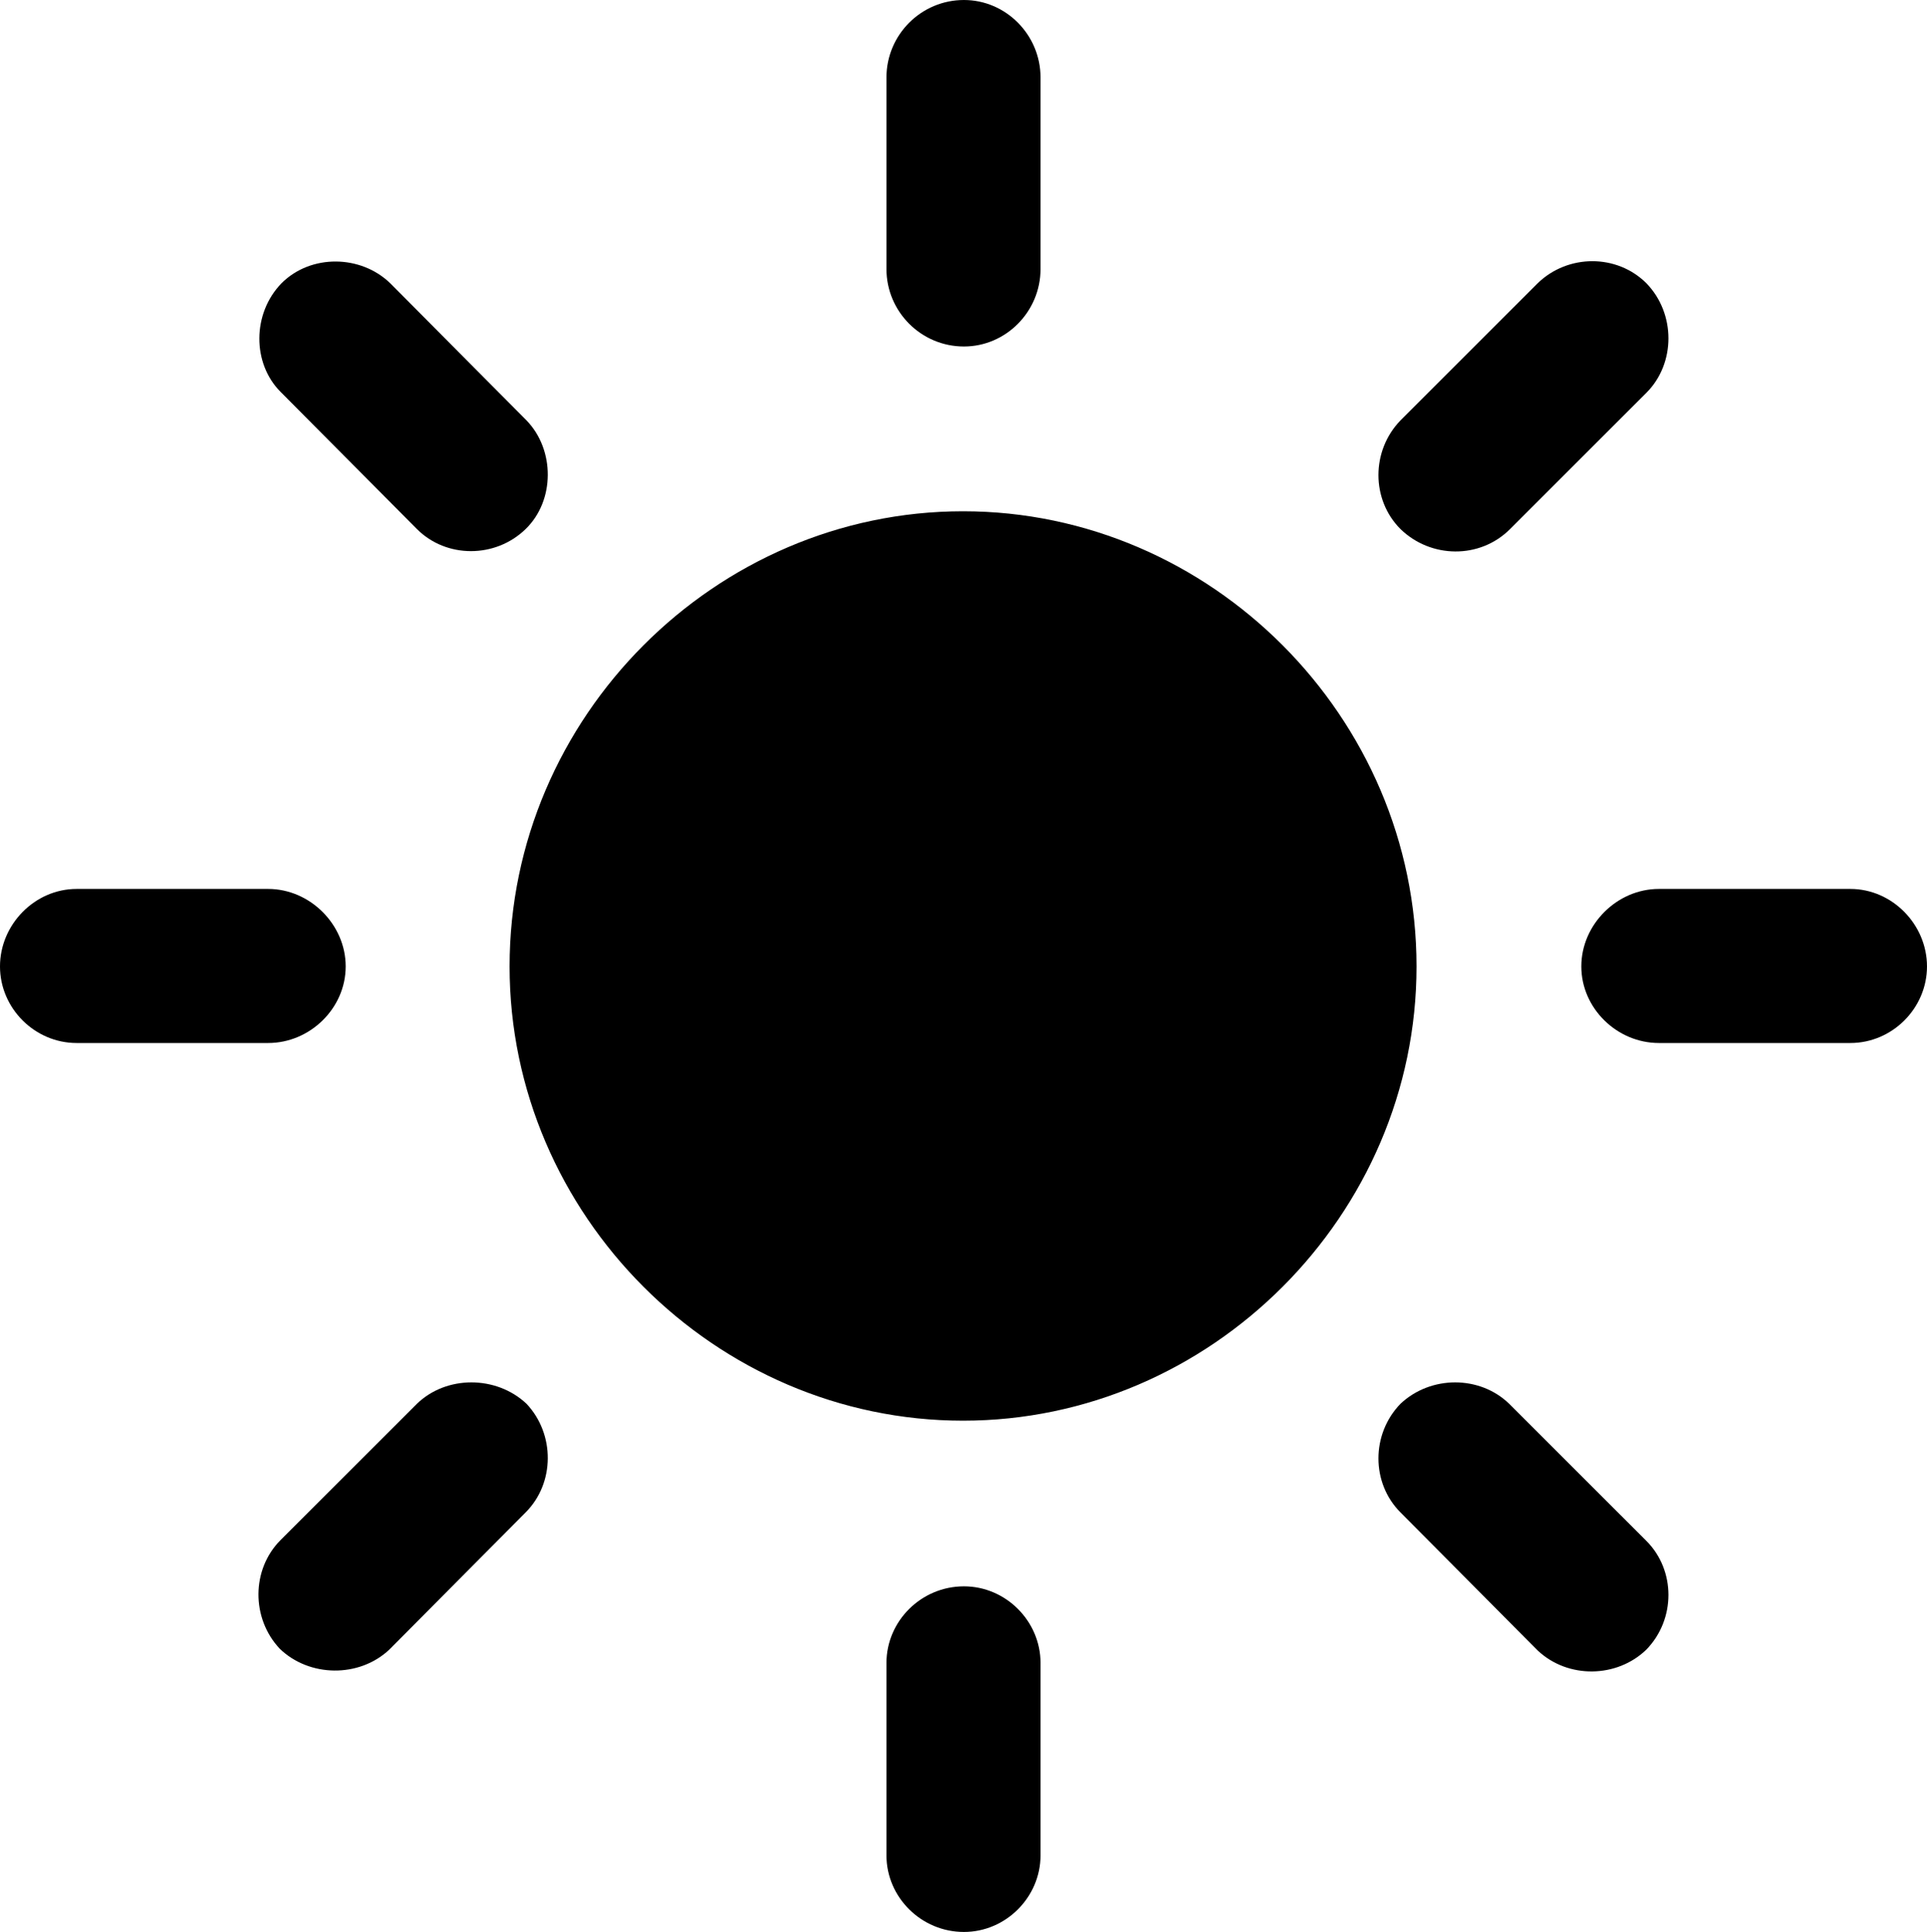 <?xml version="1.0" encoding="UTF-8" standalone="no"?>
<svg xmlns="http://www.w3.org/2000/svg"
     width="1056.152" height="1059.082"
     viewBox="0 0 1056.152 1059.082"
     fill="currentColor">
  <path d="M528.318 189.944C551.268 189.944 570.308 170.894 570.308 147.464V42.484C570.308 19.044 551.268 0.004 528.318 0.004C504.888 0.004 485.838 19.044 485.838 42.484V147.464C485.838 170.894 504.888 189.944 528.318 189.944ZM767.578 290.034C784.178 306.154 811.038 306.644 827.638 290.034L902.348 215.334C918.458 199.214 918.458 171.874 902.348 155.274C886.228 139.164 859.378 139.164 842.778 155.274L767.578 230.464C751.468 247.074 751.468 273.924 767.578 290.034ZM288.088 290.034C304.198 274.414 304.198 246.584 288.578 230.464L213.868 155.274C197.758 139.644 170.408 139.164 154.298 155.274C138.188 171.874 138.188 199.214 153.808 214.844L228.518 290.034C244.628 306.154 271.488 306.154 288.088 290.034ZM527.828 778.804C663.578 778.804 776.368 666.014 776.368 529.784C776.368 393.064 663.578 280.274 527.828 280.274C392.088 280.274 279.298 393.064 279.298 529.784C279.298 666.014 392.088 778.804 527.828 778.804ZM866.698 529.784C866.698 552.734 886.228 571.774 909.178 571.774H1014.158C1037.108 571.774 1056.148 552.734 1056.148 529.784C1056.148 506.834 1037.108 487.304 1014.158 487.304H909.178C886.228 487.304 866.698 506.834 866.698 529.784ZM189.458 529.784C189.458 506.834 169.918 487.304 146.978 487.304H41.988C19.048 487.304 -0.002 506.834 -0.002 529.784C-0.002 552.734 19.048 571.774 41.988 571.774H146.978C169.918 571.774 189.458 552.734 189.458 529.784ZM288.578 769.534C271.978 753.904 244.628 753.904 228.518 769.534L153.808 844.234C137.698 860.354 137.698 887.204 153.318 903.804C169.438 919.434 196.778 919.924 213.378 904.294L288.088 829.104C304.198 812.984 304.198 786.134 288.578 769.534ZM767.578 769.534C751.468 786.134 751.468 812.984 767.578 829.104L842.778 904.784C859.378 920.414 886.228 919.924 902.348 904.294C918.458 887.694 918.458 860.844 902.348 844.724L827.148 769.534C811.038 753.904 784.178 753.904 767.578 769.534ZM528.318 869.624C504.888 869.624 485.838 888.674 485.838 911.624V1017.094C485.838 1040.034 504.888 1059.084 528.318 1059.084C551.268 1059.084 570.308 1040.034 570.308 1017.094V911.624C570.308 888.674 551.268 869.624 528.318 869.624Z"/>
</svg>
